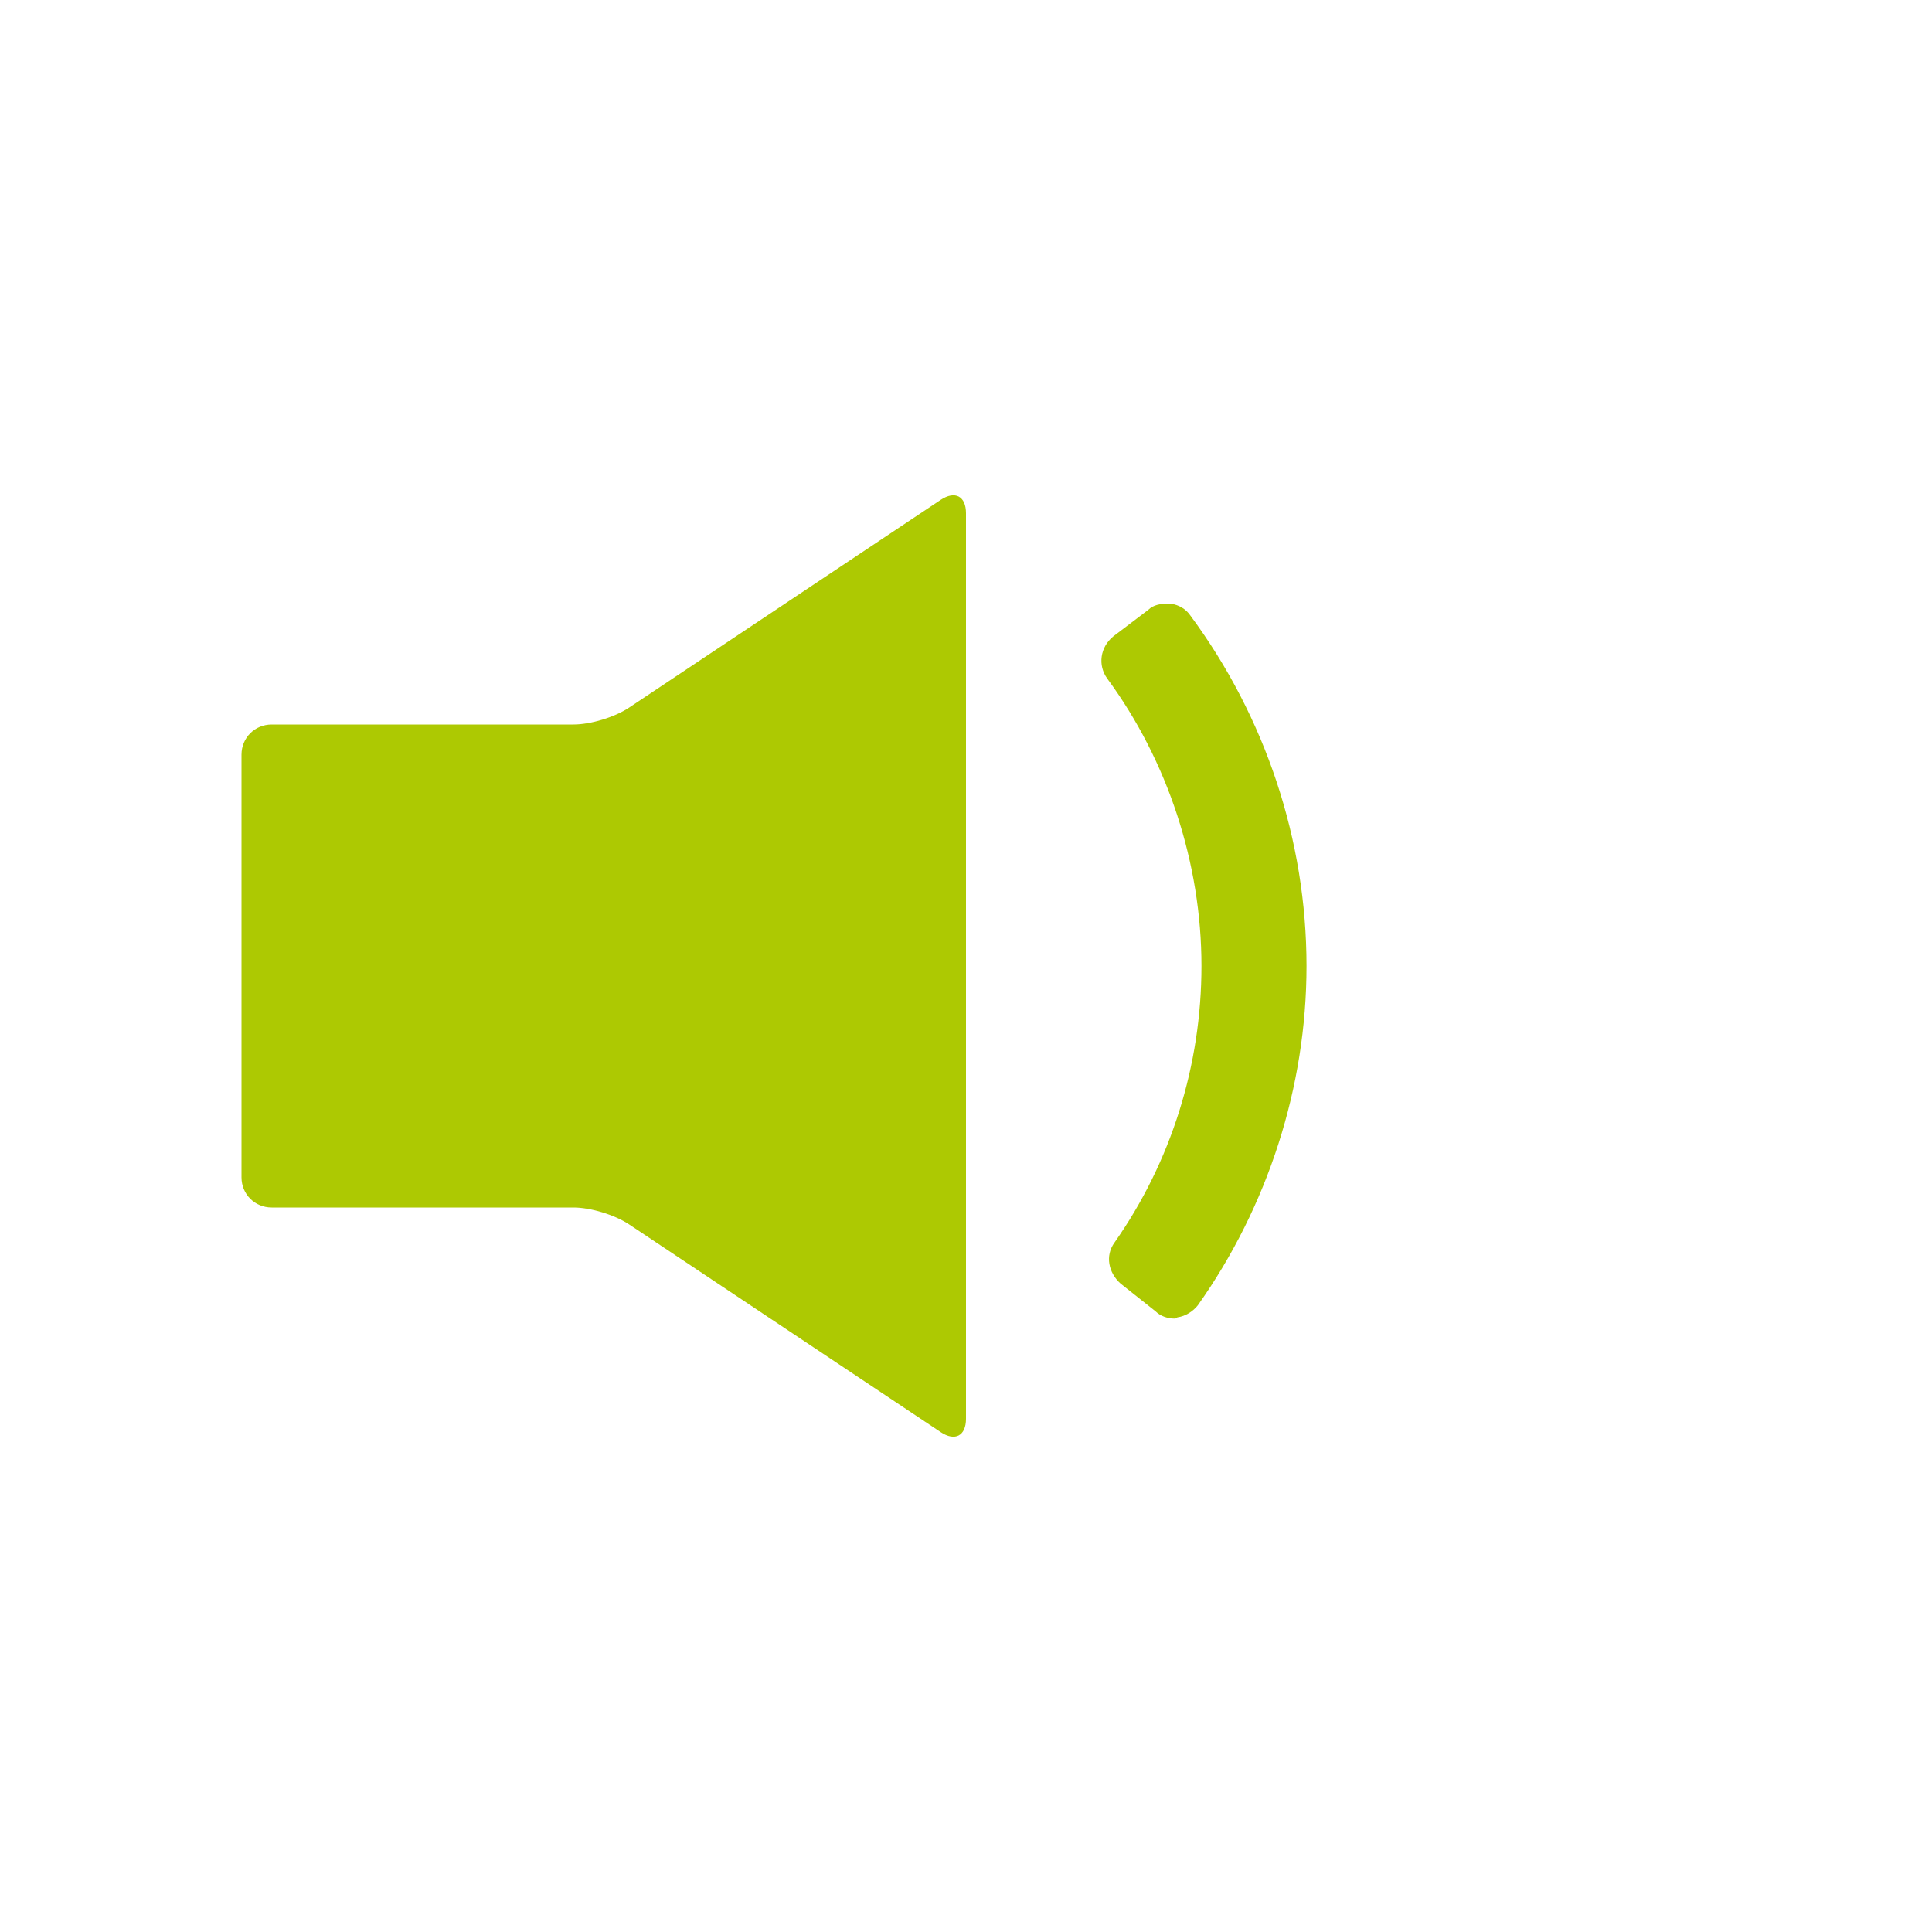 <svg xmlns="http://www.w3.org/2000/svg" viewBox="0 0 16 16" width="16" height="16">
<cis-name>volume-down</cis-name>
<cis-semantic>success</cis-semantic>
<path id="volume-down_2_" fill="#ADC902" d="M7.79,4.14L5.21,5.86C5.09,5.94,4.89,6,4.75,6h-2.5C2.11,6,2,6.11,2,6.25v3.5
	C2,9.89,2.11,10,2.25,10h2.5c0.14,0,0.34,0.06,0.46,0.14l2.58,1.72C7.91,11.94,8,11.89,8,11.75v-7.5C8,4.11,7.91,4.06,7.79,4.14z
	 M9.75,10.91c0.07-0.01,0.13-0.05,0.17-0.1C10.5,9.99,10.82,9,10.82,8c0-1.04-0.34-2.06-0.96-2.9C9.82,5.04,9.76,5.01,9.7,5
	C9.69,5,9.67,5,9.66,5C9.61,5,9.55,5.01,9.51,5.05L9.22,5.27C9.11,5.36,9.09,5.51,9.17,5.62C9.67,6.3,9.95,7.15,9.95,8
	c0,0.82-0.25,1.62-0.72,2.29c-0.08,0.11-0.05,0.25,0.05,0.34l0.29,0.23c0.04,0.04,0.1,0.06,0.16,0.06
	C9.73,10.92,9.74,10.92,9.75,10.91z"/>
</svg>
